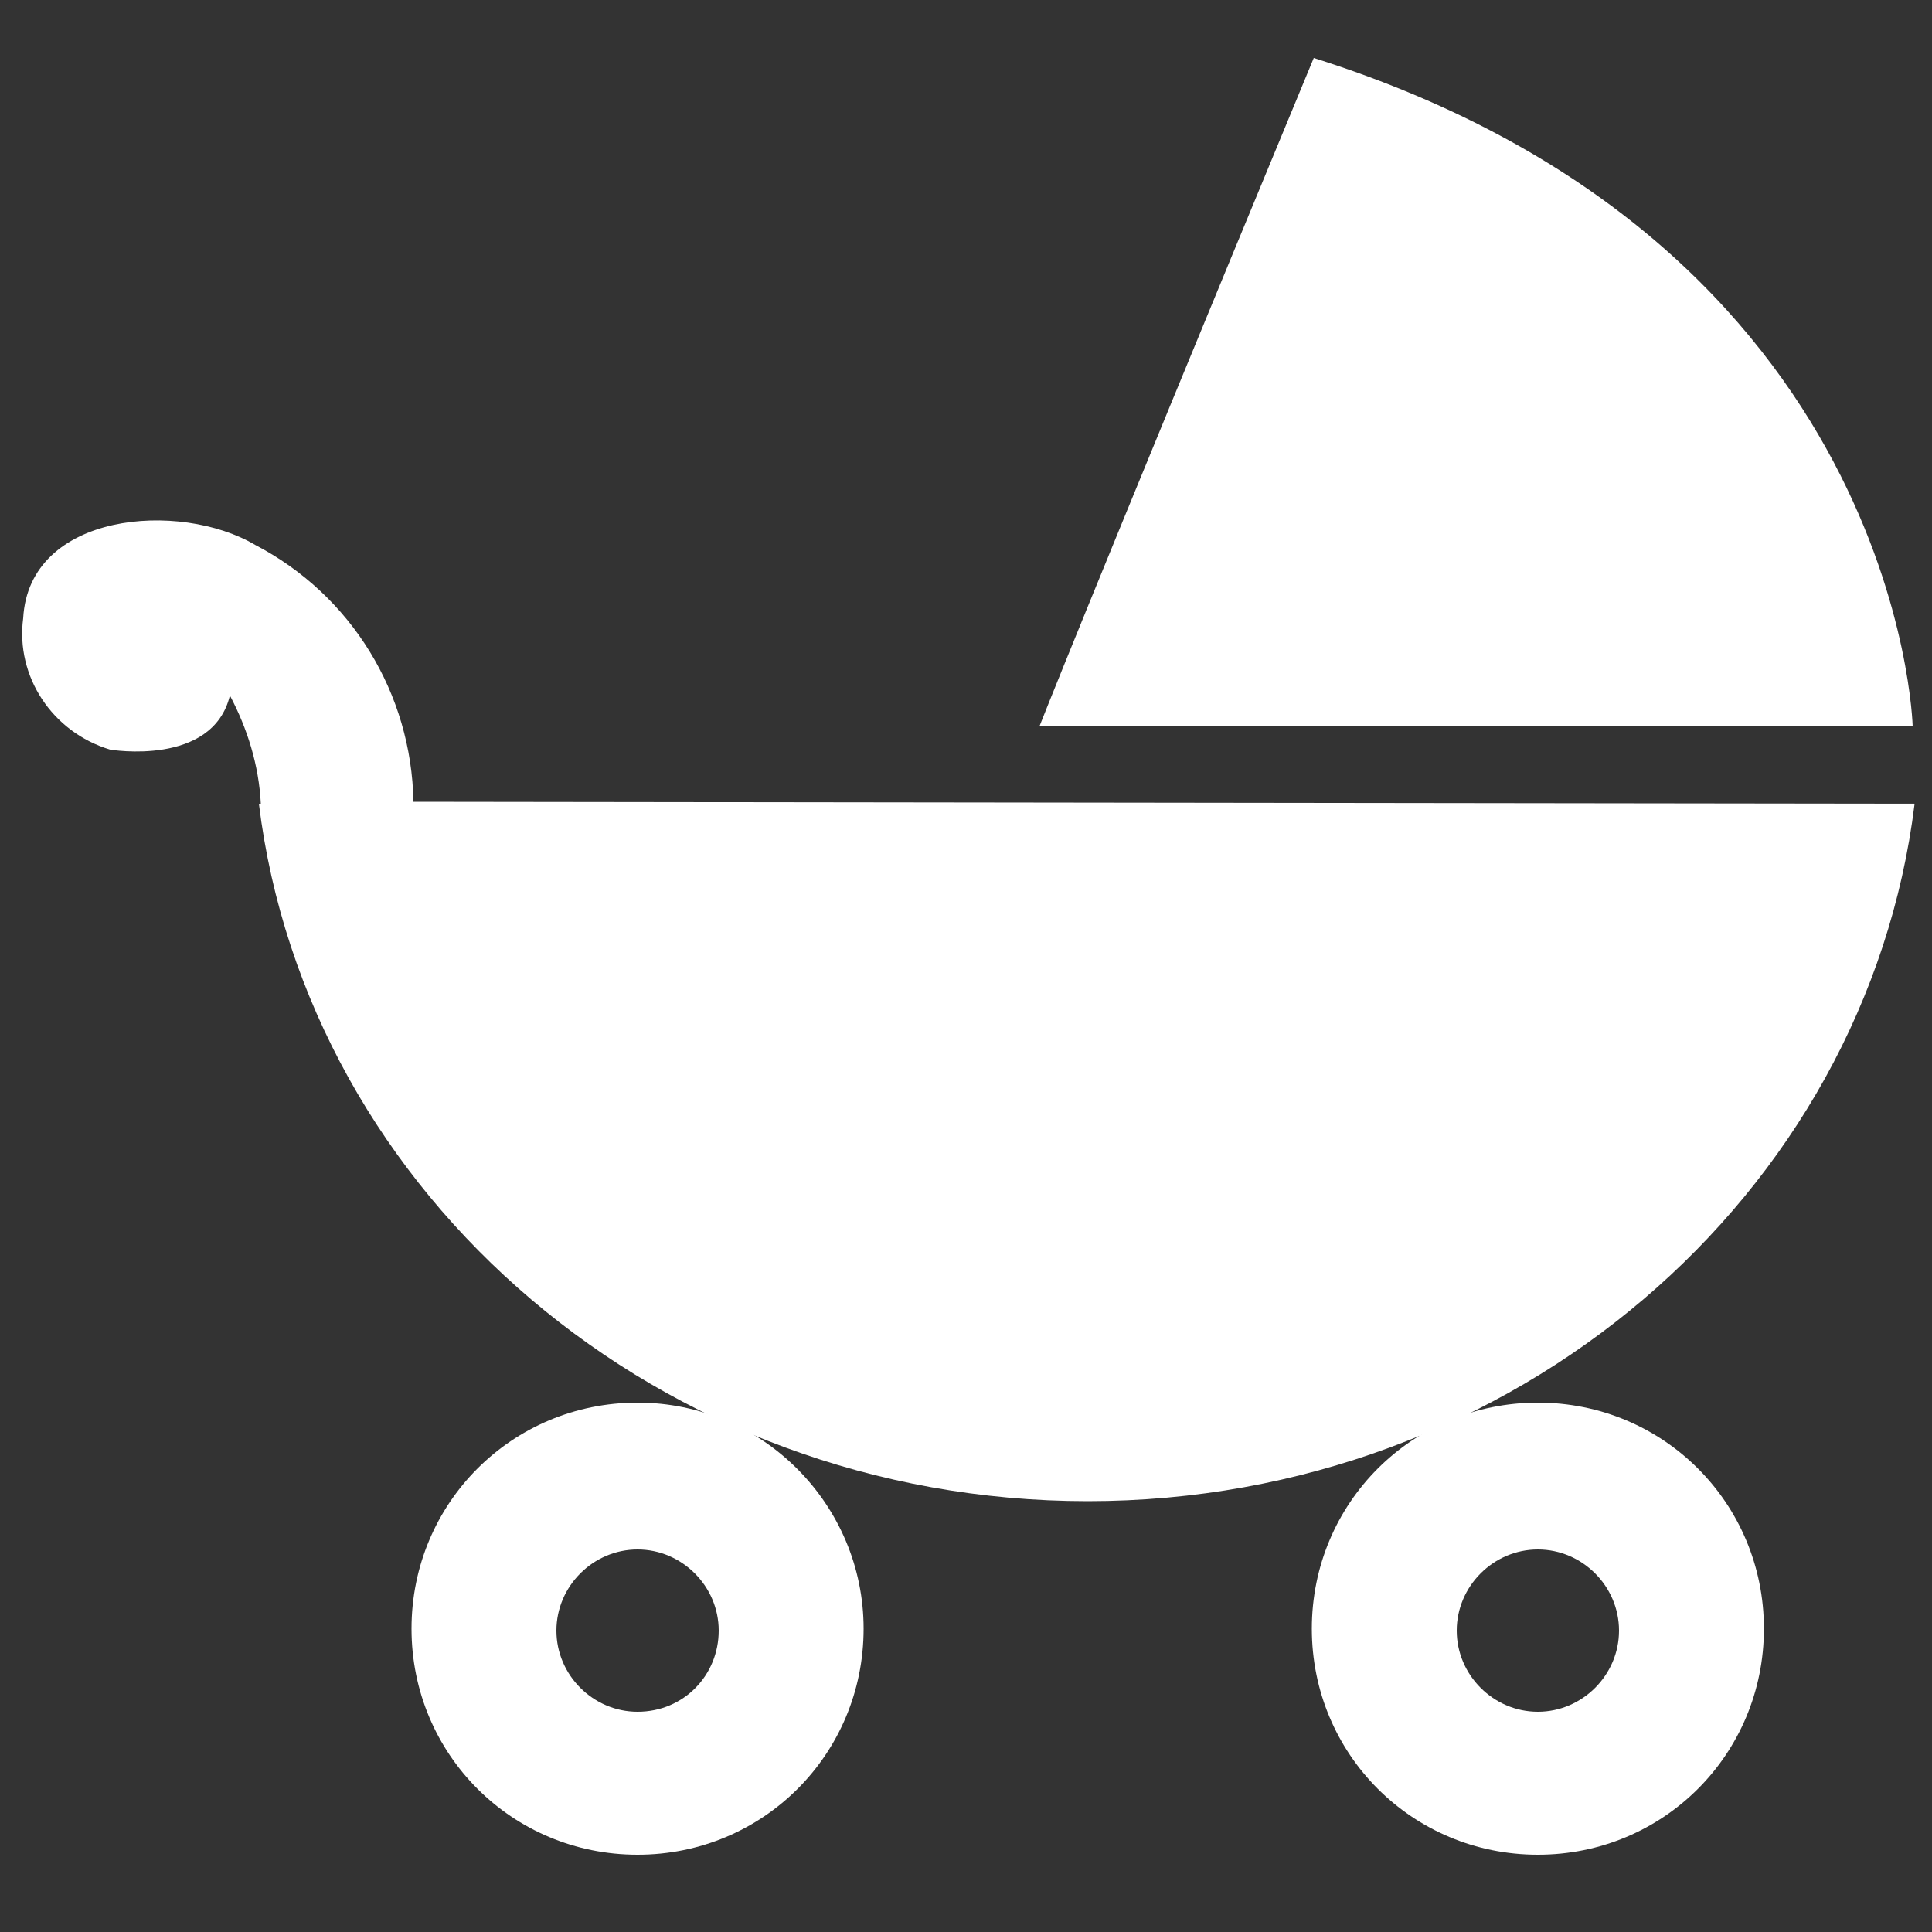 <?xml version="1.0" encoding="utf-8"?>
<!-- Generator: Adobe Illustrator 25.1.0, SVG Export Plug-In . SVG Version: 6.00 Build 0)  -->
<svg version="1.1" id="Calque_1" xmlns="http://www.w3.org/2000/svg" xmlns:xlink="http://www.w3.org/1999/xlink" x="0px" y="0px"
	 viewBox="0 0 100 100" style="enable-background:new 0 0 100 100;" xml:space="preserve">
<rect x="0" y="0" width="100" height="100" fill="#333333" stroke="none"/>
<style type="text/css">
	.st0{fill:none;}
	.st1{fill:#FFFFFF;}
</style>
<g id="Calque_2_1_">
	<g id="bg">
		<rect class="st0" width="100" height="100"/>
	</g>
	<g id="milestones">
		<g id="Calque_1-2">
			<path class="st1" d="M53.8,37.6H99c0,0-0.6-25-31-34.6C55.7,32.7,53.8,37.6,53.8,37.6z"/>
			<path class="st1" d="M99.1,41.6c-2.5,20.3-20.7,36.1-42.8,36.1S15.9,61.9,13.4,41.6h0.1c-0.1-2-0.7-3.9-1.6-5.6
				c-0.9,3.7-6.2,2.8-6.2,2.8c-3-0.9-4.9-3.8-4.5-6.8c0.3-5.5,8.1-6.1,12-3.8c5,2.6,8.1,7.7,8.2,13.3L99.1,41.6L99.1,41.6z"/>
			<path class="st1" d="M79.6,72.6c-6.5,0-11.7,5.2-11.7,11.7S73.1,96,79.6,96s11.7-5.2,11.7-11.7l0,0
				C91.3,77.8,86.1,72.6,79.6,72.6z M79.6,88.6c-2.3,0-4.2-1.9-4.2-4.2s1.9-4.2,4.2-4.2c2.3,0,4.2,1.9,4.2,4.2
				C83.8,86.7,81.9,88.6,79.6,88.6L79.6,88.6z"/>
			<path class="st1" d="M33,72.6c-6.5,0-11.7,5.2-11.7,11.7S26.5,96,33,96s11.7-5.2,11.7-11.7l0,0C44.7,77.9,39.5,72.6,33,72.6z
				 M33,88.6c-2.3,0-4.2-1.9-4.2-4.2c0-2.3,1.9-4.2,4.2-4.2s4.2,1.9,4.2,4.2S35.4,88.6,33,88.6L33,88.6L33,88.6z"/>
		</g>
	</g>
</g>
</svg>
